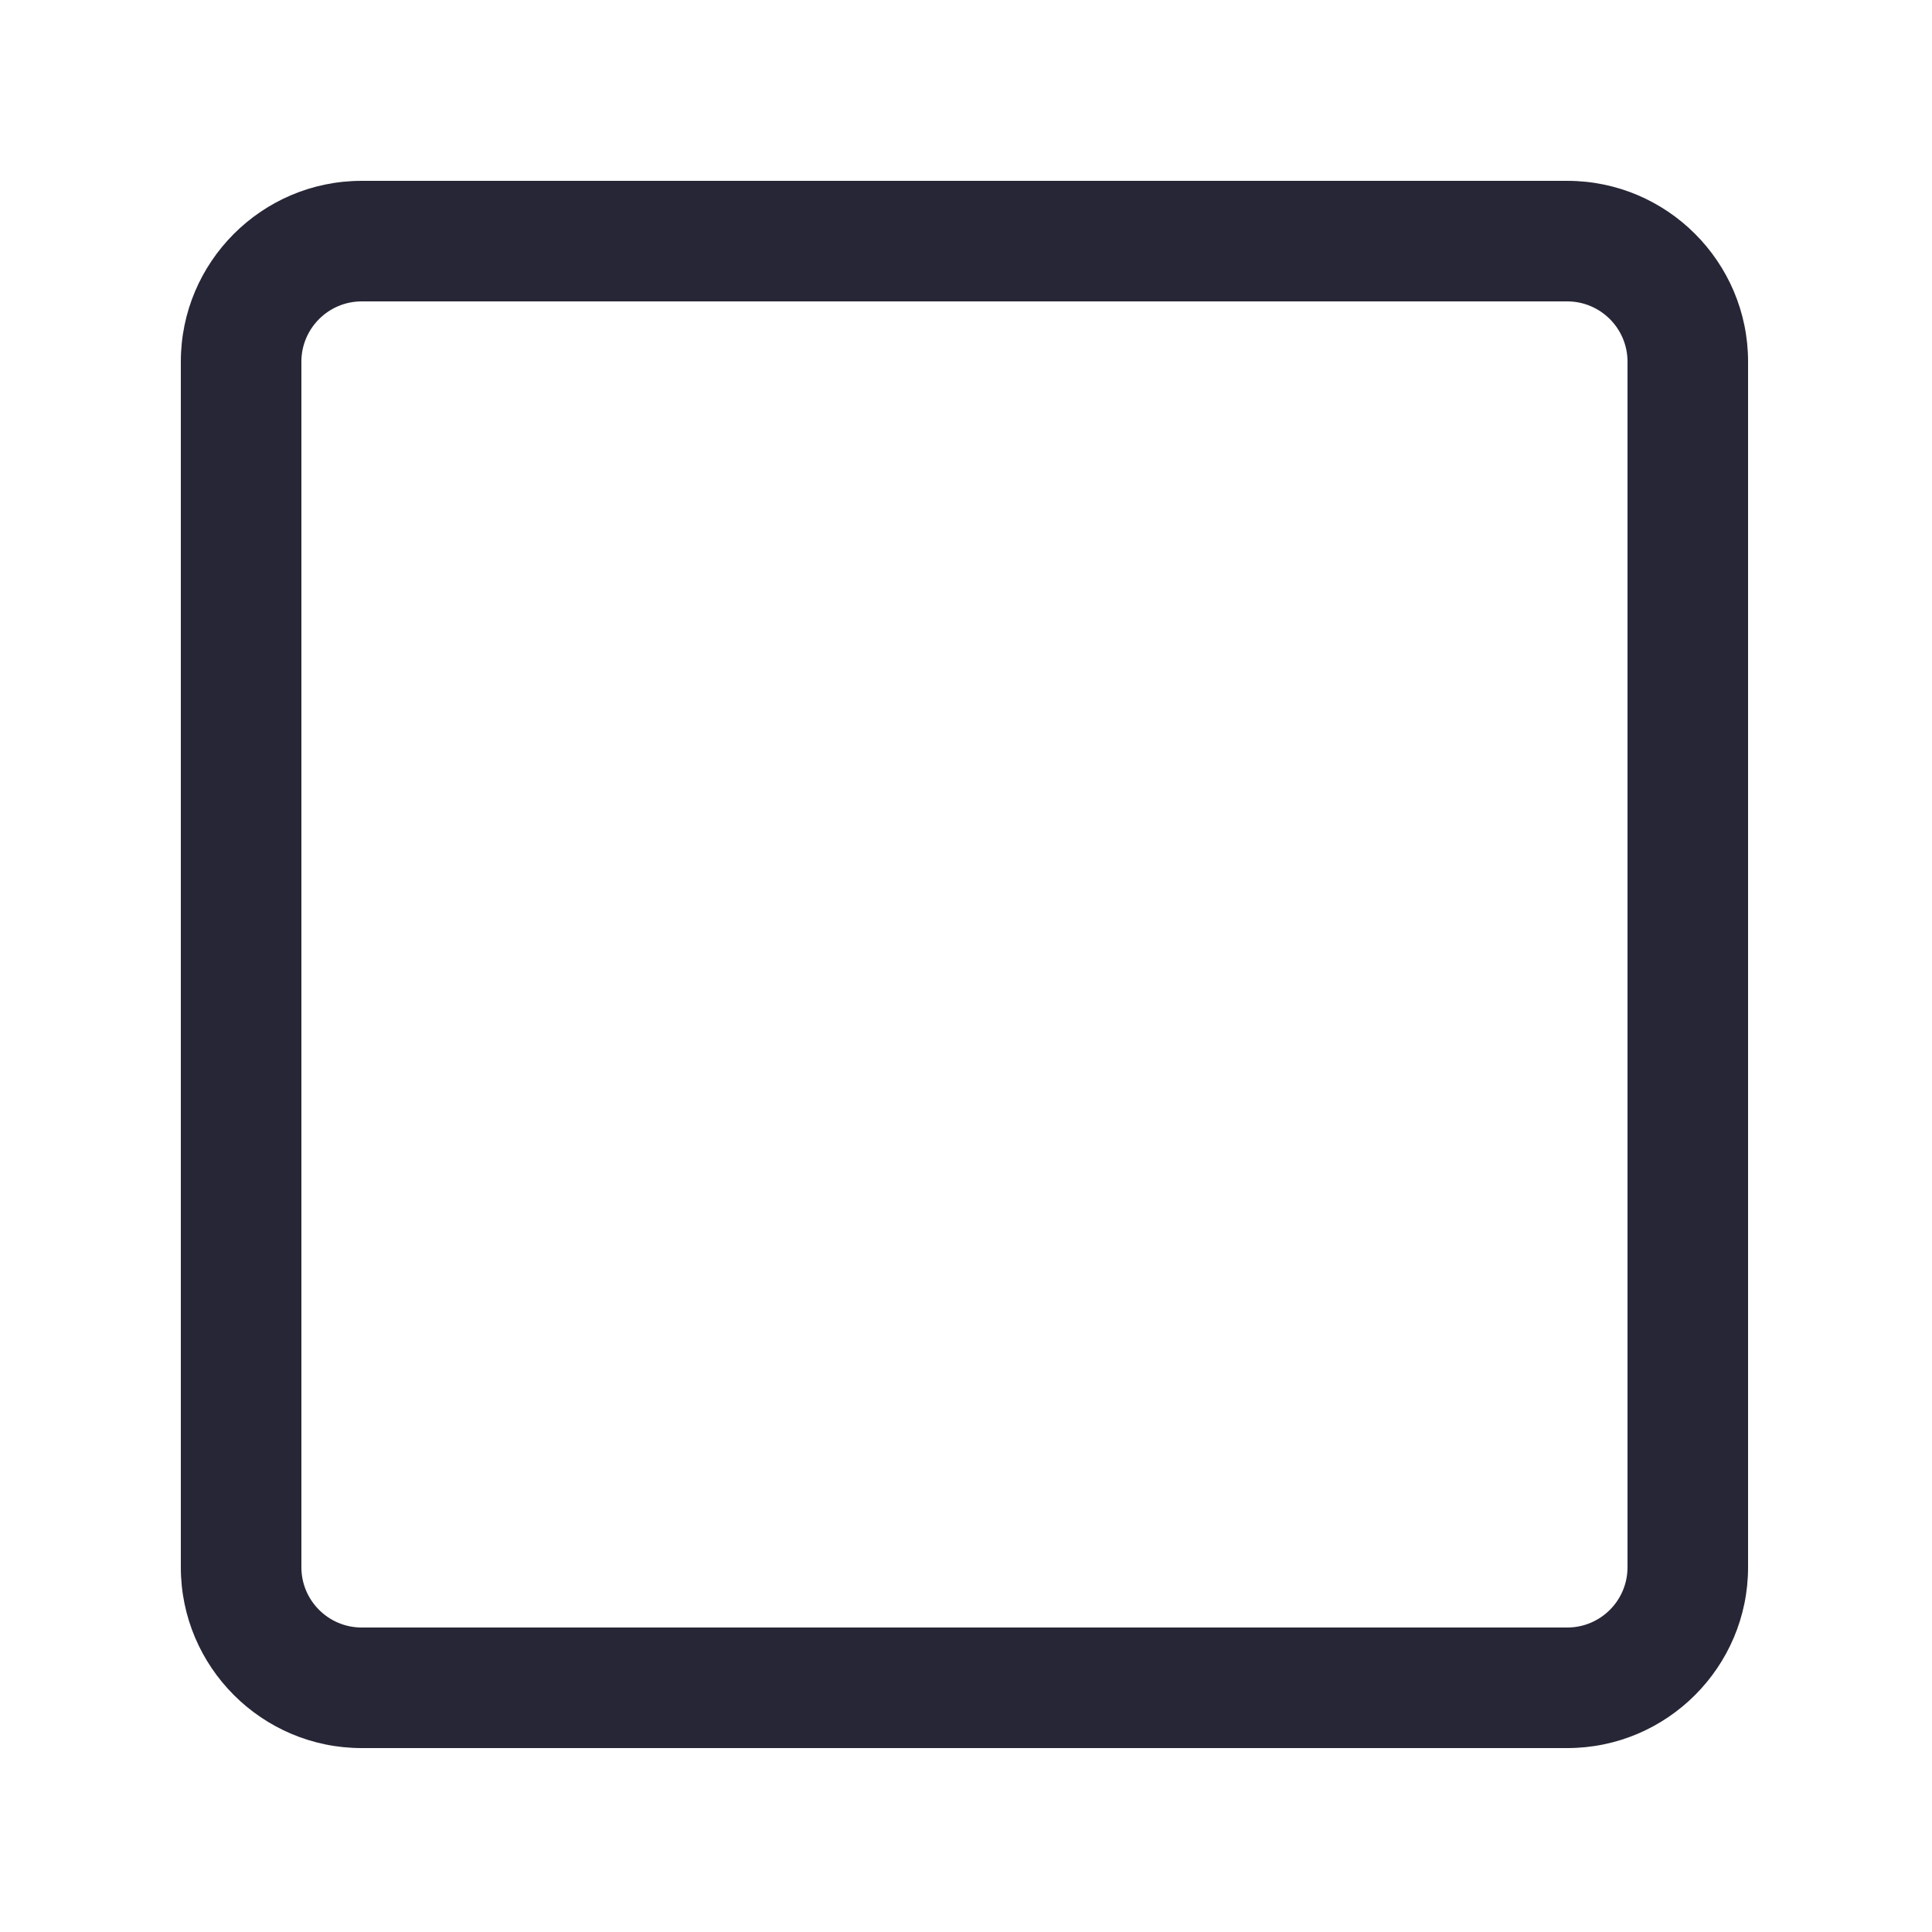 <?xml version="1.0" standalone="no"?><!DOCTYPE svg PUBLIC "-//W3C//DTD SVG 1.1//EN" "http://www.w3.org/Graphics/SVG/1.1/DTD/svg11.dtd"><svg xmlns:xlink="http://www.w3.org/1999/xlink" xmlns="http://www.w3.org/2000/svg" version="1.1" width="200" height="200" viewBox="0 0 200 200"><defs><style type="text/css"><![CDATA[
@font-face {
  font-family: "ifont";
  src: url("//at.alicdn.com/t/font_1442373896_4754455.eot?#iefix") format("embedded-opentype"), url("//at.alicdn.com/t/font_1442373896_4754455.woff") format("woff"), url("//at.alicdn.com/t/font_1442373896_4754455.ttf") format("truetype"), url("//at.alicdn.com/t/font_1442373896_4754455.svg#ifont") format("svg");
}

]]></style></defs><g class="transform-group"><g transform="scale(0.195, 0.195)"><path d="M832 928.001l-640 0c-52.929 0-96.001-43.072-96.001-95.999l0-640c0-52.929 43.072-96.001 96.001-96.001l640 0c52.927 0 95.999 43.072 95.999 96.001l0 640C928.001 884.929 884.929 928.001 832 928.001zM192 160.001c-17.632 0-32.001 14.369-32.001 32.001l0 640c0 17.665 14.369 31.999 32.001 31.999l640 0c17.665 0 31.999-14.336 31.999-31.999l0-640c0-17.632-14.336-32.001-31.999-32.001L192 160.001z" fill="#272636"></path></g></g></svg>